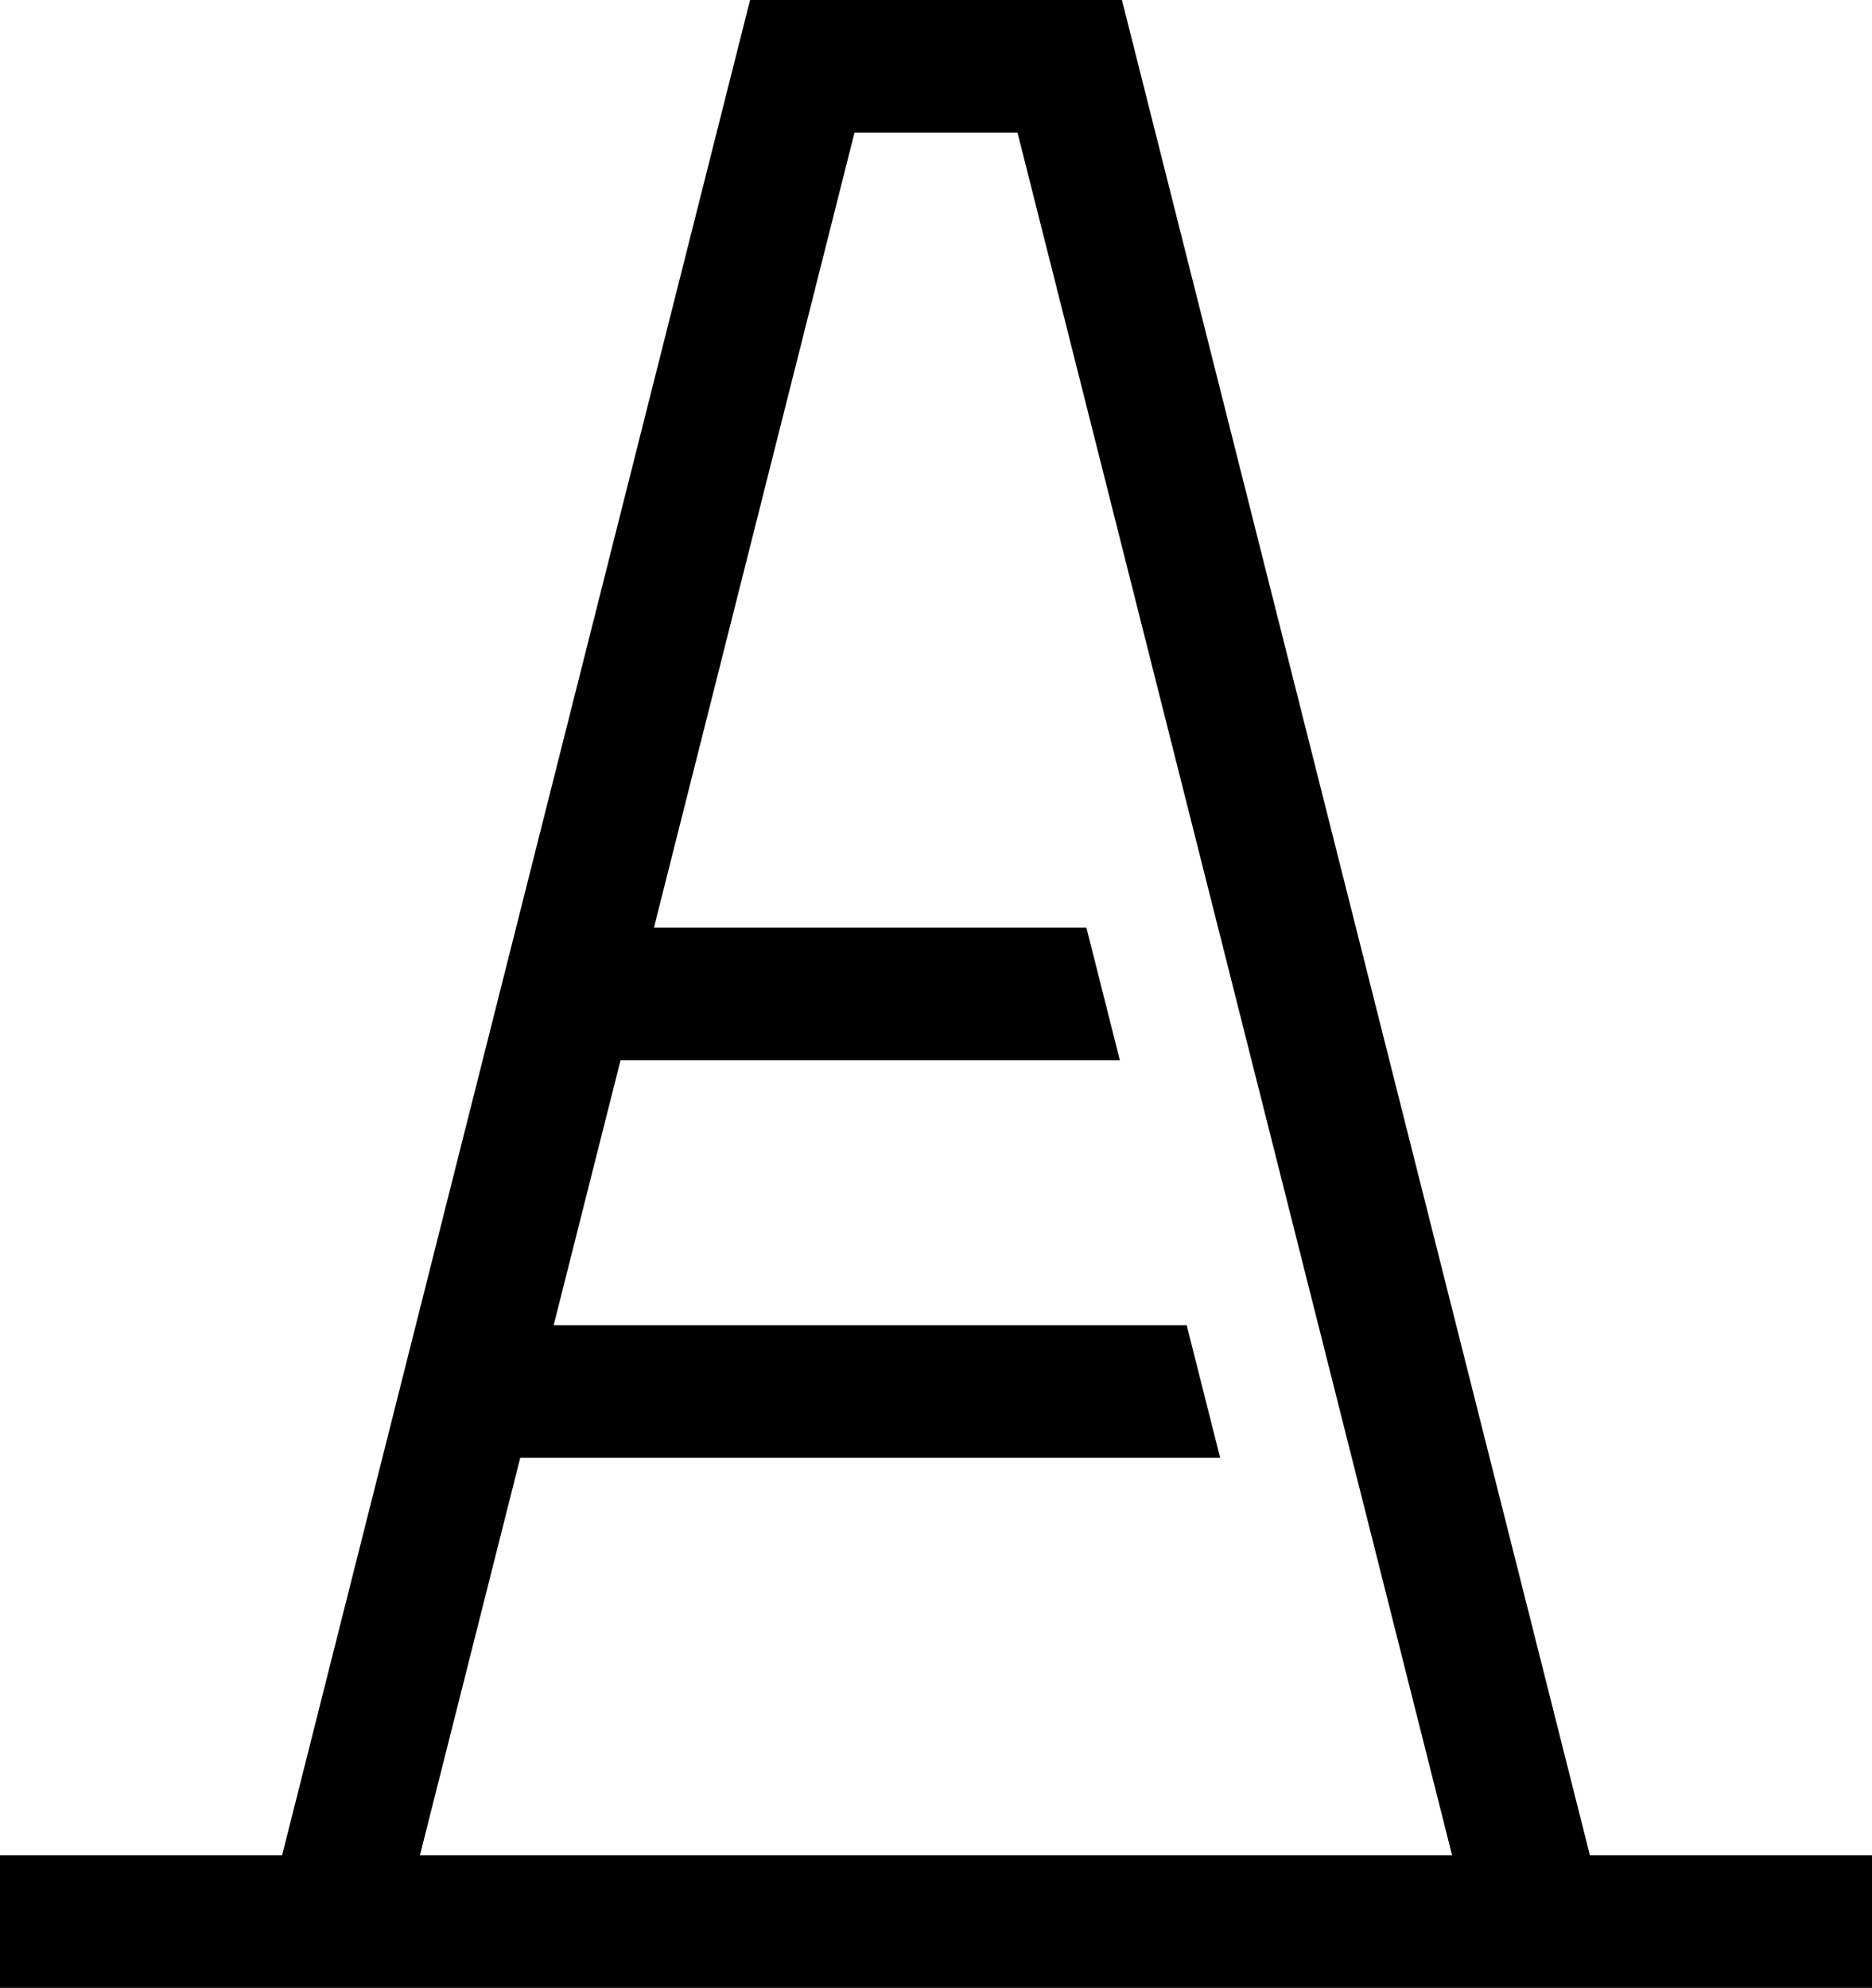 <svg xmlns="http://www.w3.org/2000/svg" viewBox="0 0 65 69">
    <path d="M55.206 64.4H65V69H0v-4.6h9.794L26.044 0h12.912l16.25 64.4zM18.064 50.6L14.58 64.4h35.84L35.329 4.6h-5.658l-6.965 27.6h15.017l1.16 4.6H21.547L19.224 46h21.981l1.161 4.6H18.064z"/>
</svg>
